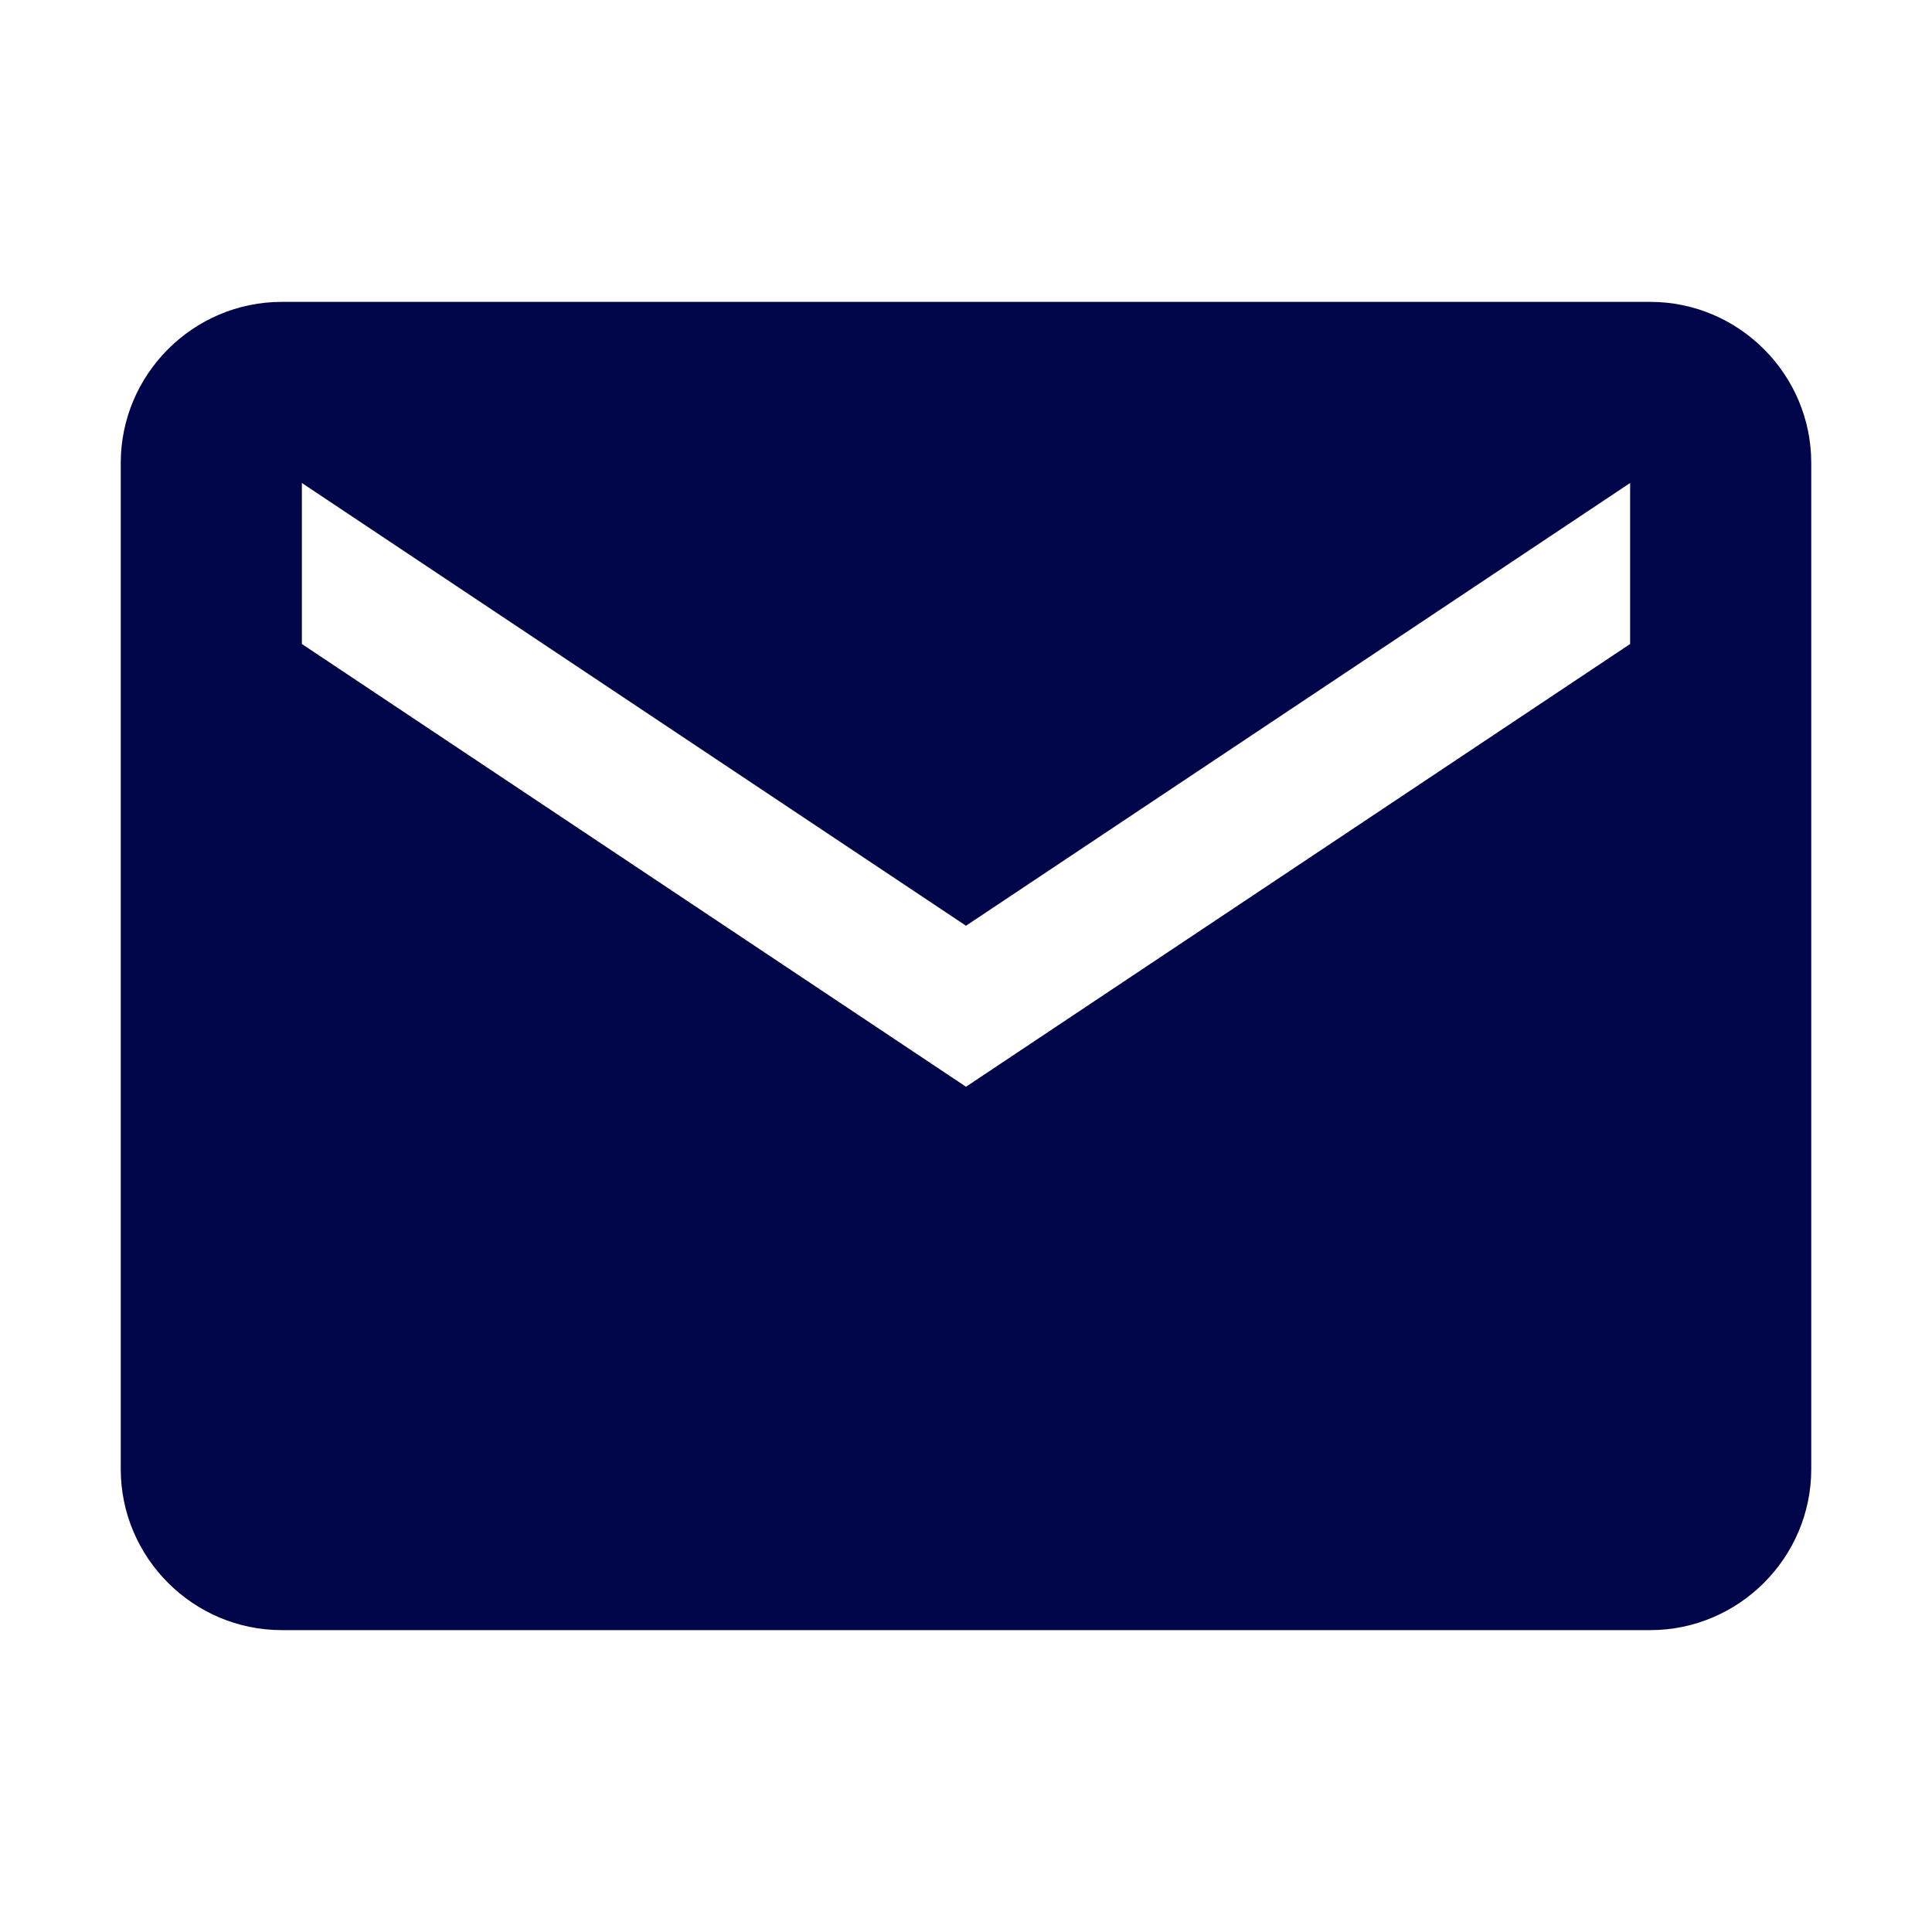 <svg width="24" height="24" viewBox="0 0 24 24" fill="none" xmlns="http://www.w3.org/2000/svg">
<path d="M20.5 3.75H3.5C2.4 3.75 1.5 4.65 1.5 5.75V18.25C1.5 19.35 2.4 20.25 3.5 20.25H20.5C21.6 20.25 22.5 19.35 22.5 18.25V5.75C22.5 4.65 21.6 3.75 20.5 3.75ZM20.25 8L12 13.5L3.75 8V6L12 11.5L20.25 6V8Z" fill="#01064a"/>
</svg>
